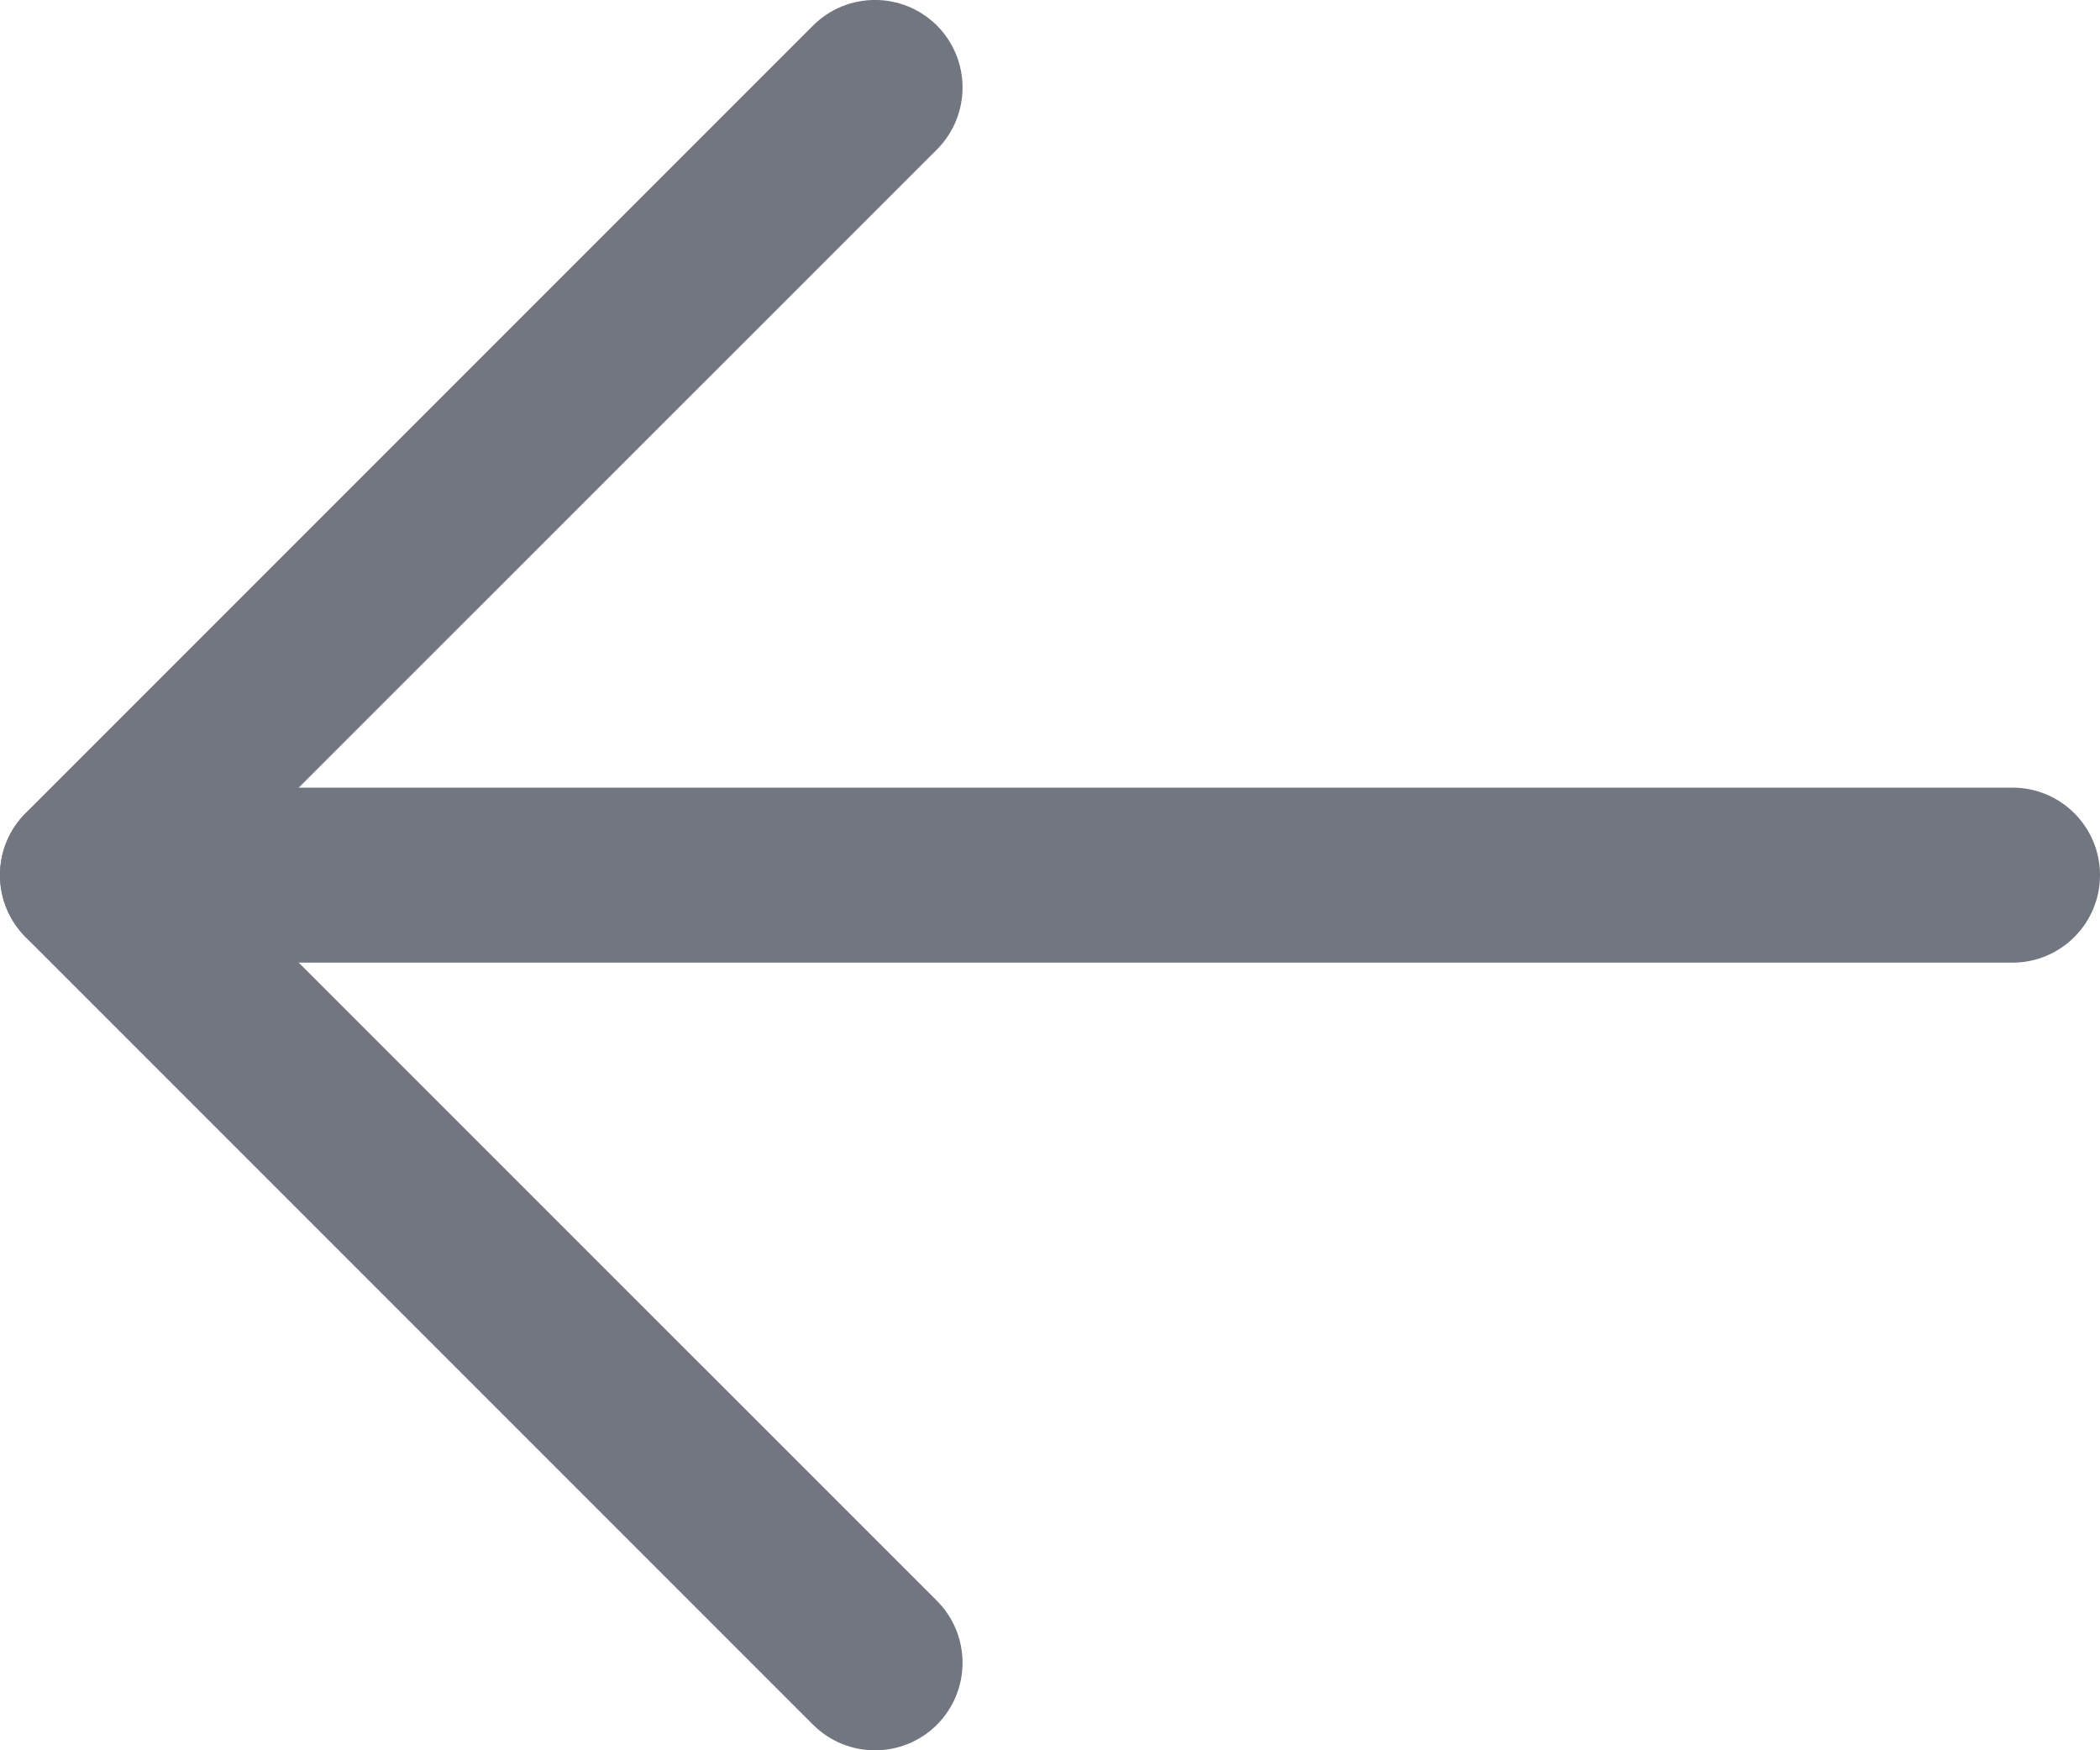 <svg width="12" height="10" viewBox="0 0 12 10" fill="none" xmlns="http://www.w3.org/2000/svg">
<path fill-rule="evenodd" clip-rule="evenodd" d="M12 5C12 5.276 11.776 5.5 11.5 5.5L0.5 5.5C0.224 5.5 -2.30627e-07 5.276 -2.18557e-07 5C-2.06486e-07 4.724 0.224 4.5 0.5 4.5L11.5 4.5C11.776 4.5 12 4.724 12 5Z" fill="#717680"/>
<path fill-rule="evenodd" clip-rule="evenodd" d="M5.354 0.146C5.549 0.342 5.549 0.658 5.354 0.854L1.207 5L5.354 9.146C5.549 9.342 5.549 9.658 5.354 9.854C5.158 10.049 4.842 10.049 4.646 9.854L0.146 5.354C-0.049 5.158 -0.049 4.842 0.146 4.646L4.646 0.146C4.842 -0.049 5.158 -0.049 5.354 0.146Z" fill="#717680"/>
</svg>

